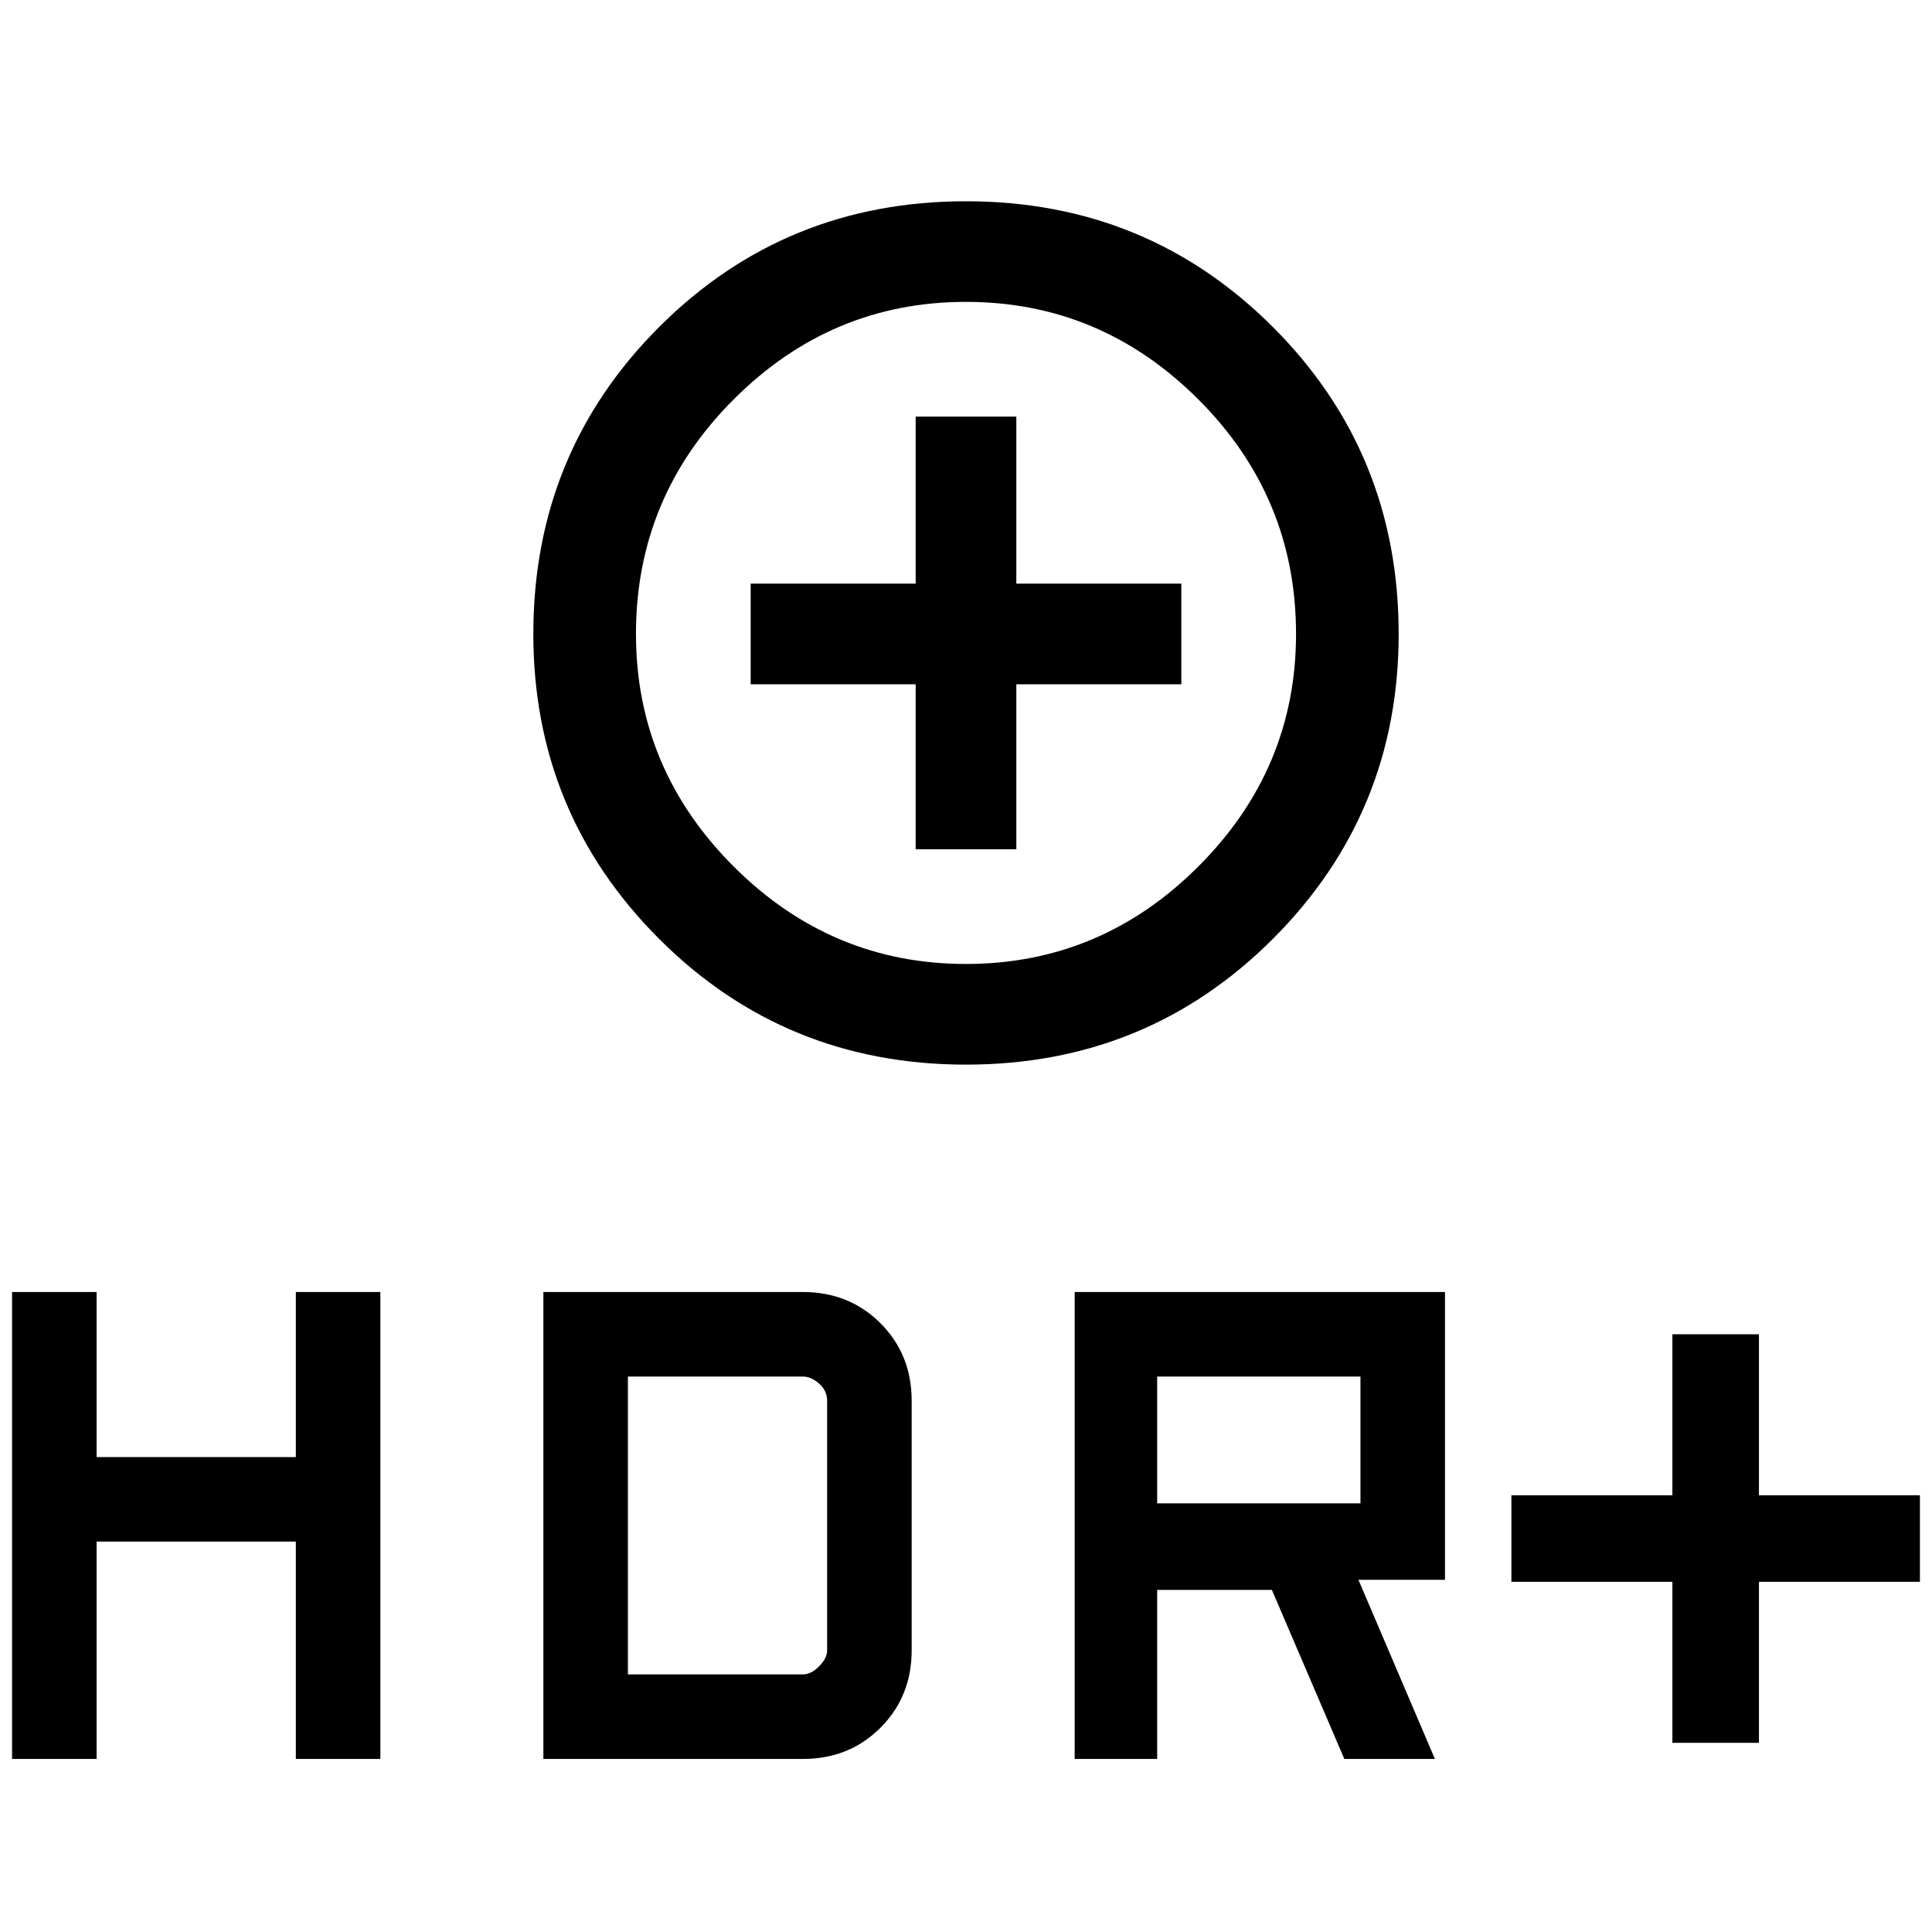 <svg xmlns="http://www.w3.org/2000/svg" height="40" width="40"><path d="M20 22.042q-3.75 0-6.354-2.604-2.604-2.605-2.604-6.313 0-3.75 2.604-6.354T20 4.167q3.75 0 6.354 2.604t2.604 6.354q0 3.708-2.604 6.313Q23.75 22.042 20 22.042Zm0-2.084q2.792 0 4.812-2.02 2.021-2.021 2.021-4.813 0-2.833-2.021-4.854Q22.792 6.25 20 6.25q-2.792 0-4.812 2.021-2.021 2.021-2.021 4.854 0 2.792 2.021 4.813 2.02 2.02 4.812 2.02Zm-1.042-2.375h2.084v-3.416h3.416v-2.084h-3.416V8.625h-2.084v3.458h-3.416v2.084h3.416Zm15.667 18.5V32.75h-3.333v-1.792h3.333v-3.333h1.792v3.333h3.333v1.792h-3.333v3.333Zm-12.375.334V26.75h7.667v5.958h-1.792l1.583 3.709h-1.875l-1.5-3.5h-2.375v3.5Zm1.708-5.292h4.209V28.5h-4.209ZM.25 36.417V26.75H2v3.417h4.125V26.75h1.75v9.667h-1.75v-4.5H2v4.5Zm11 0V26.75h5.375q.958 0 1.604.646.646.646.646 1.604v5.167q0 .958-.646 1.604-.646.646-1.604.646Zm1.75-1.75h3.625q.167 0 .333-.167.167-.167.167-.333V29q0-.208-.167-.354-.166-.146-.333-.146H13Zm7-21.542Z"/></svg>